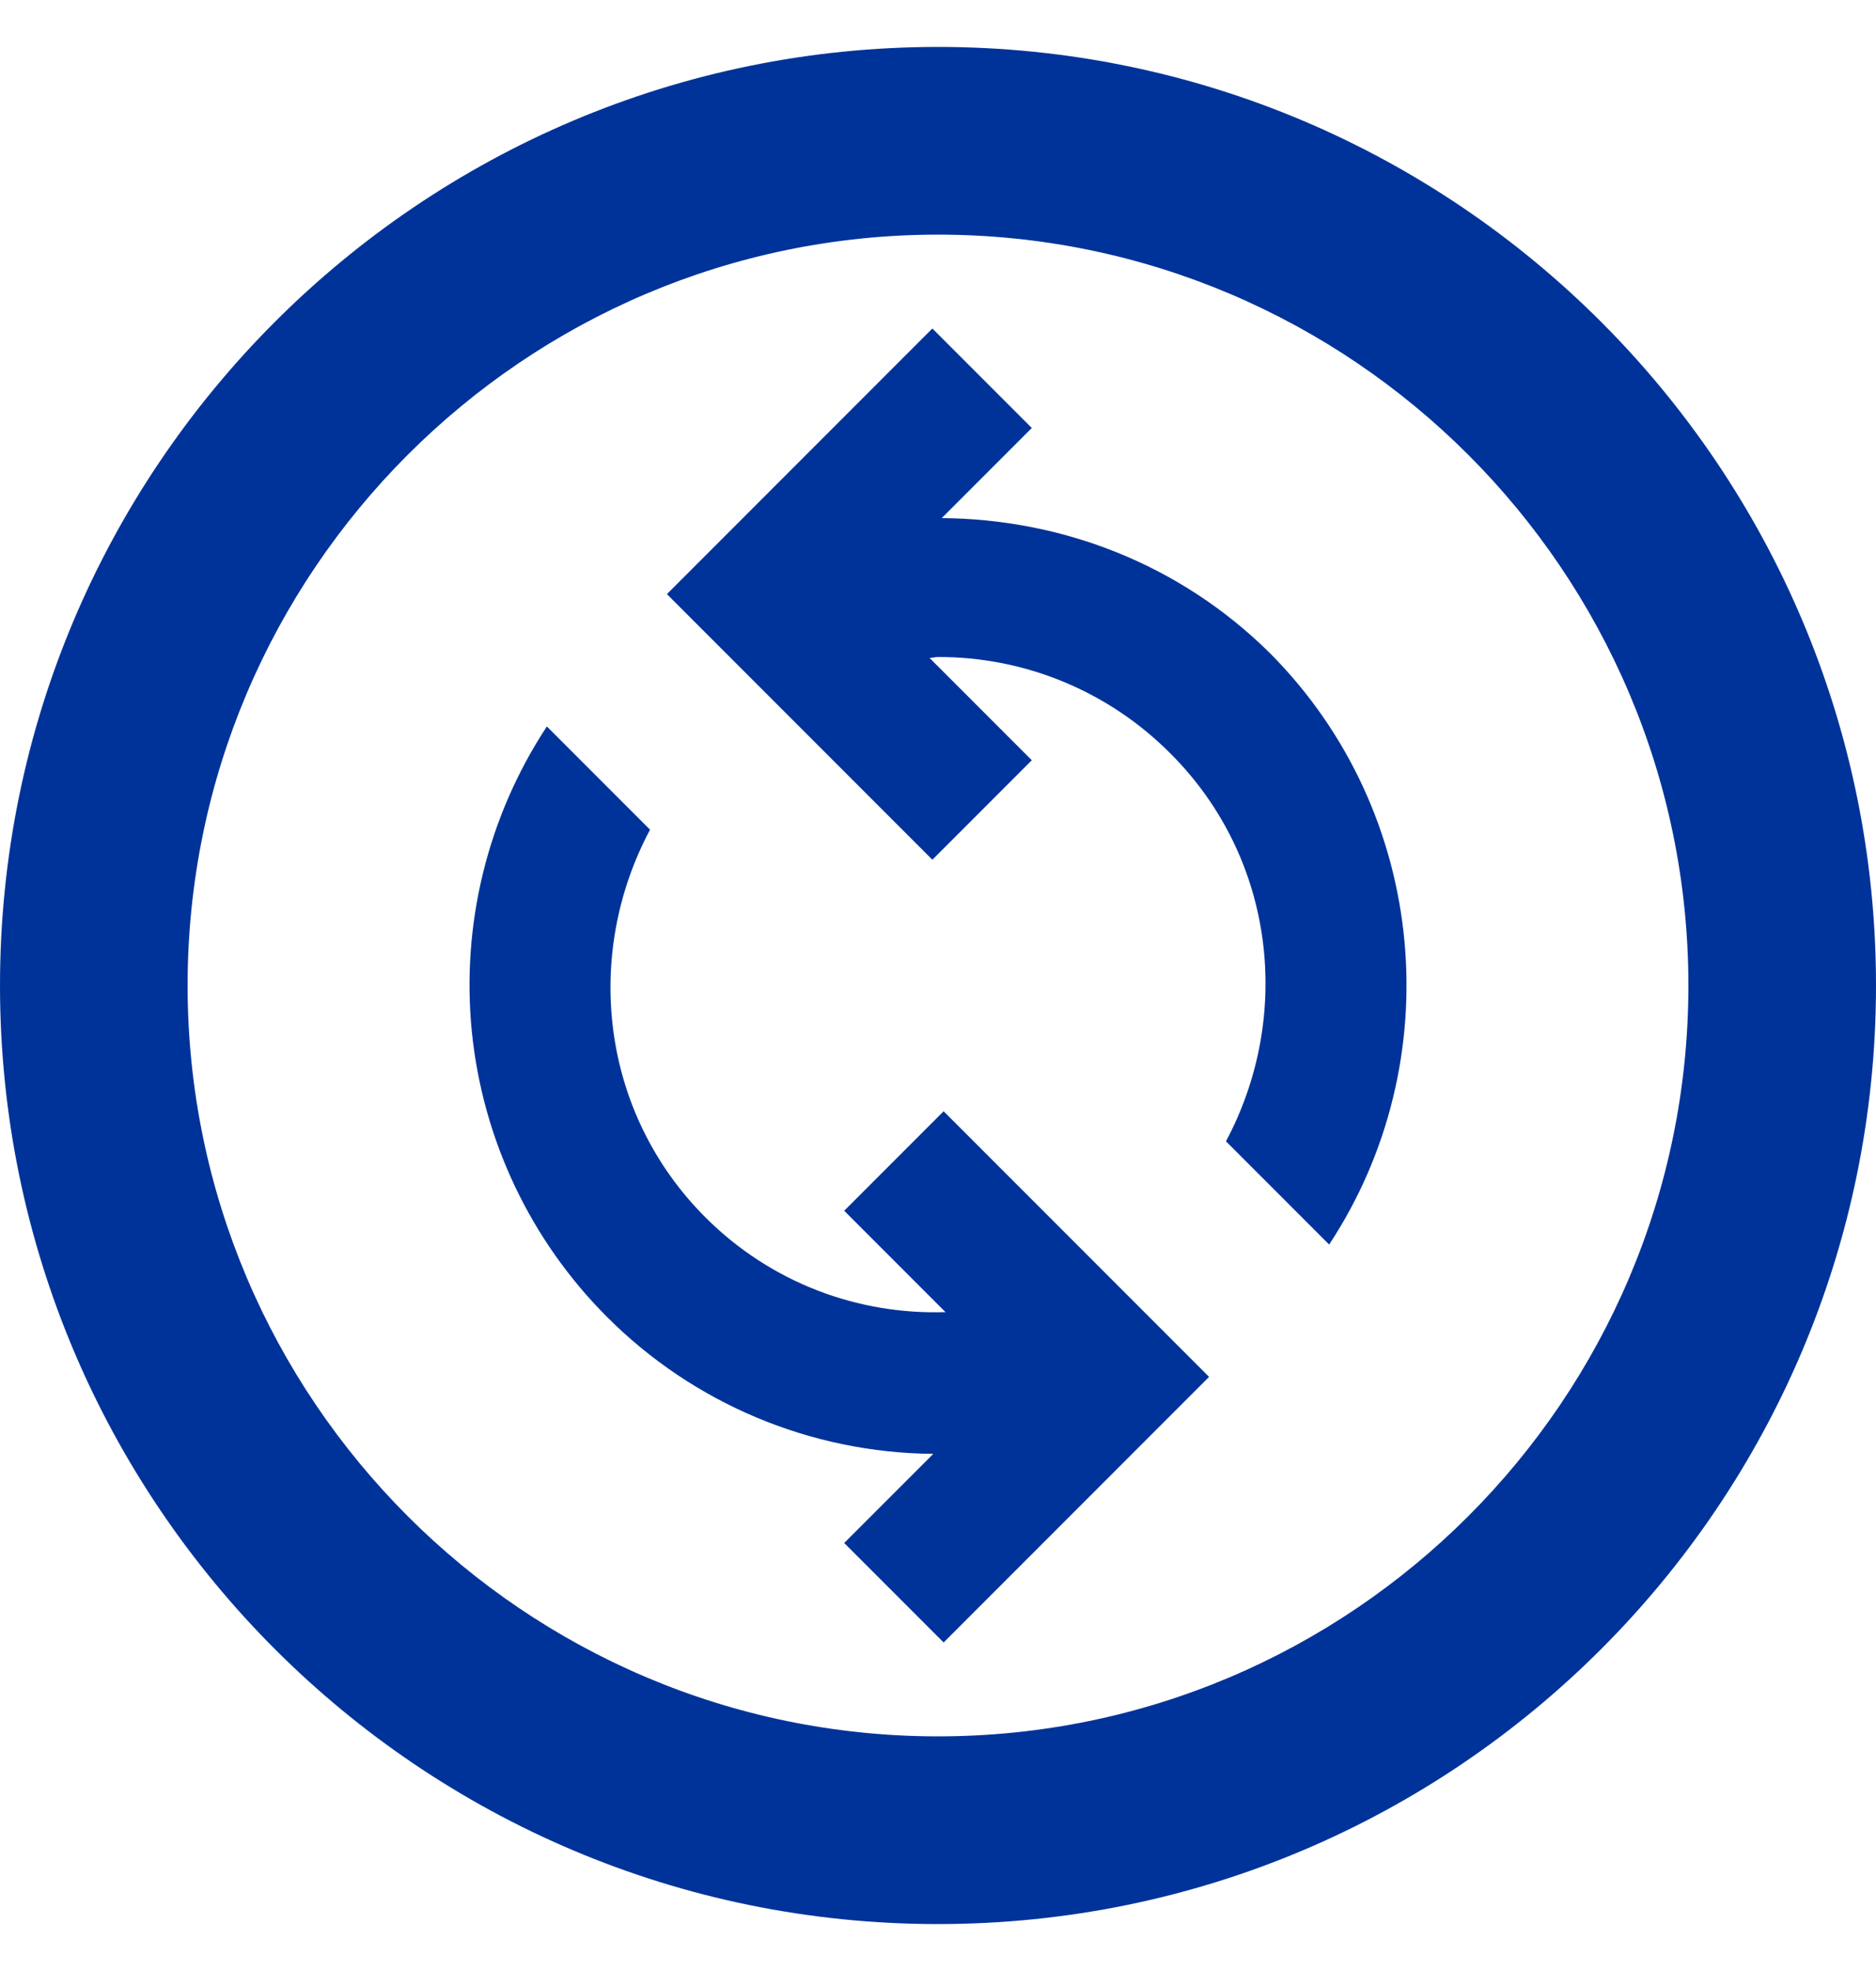 <svg width="20" height="21" viewBox="0 0 20 21" fill="none" xmlns="http://www.w3.org/2000/svg">
<path d="M10 0.5C4.48 0.5 0 4.98 0 10.5C0 16.02 4.48 20.5 10 20.5C15.52 20.5 20 16.02 20 10.5C20 4.98 15.52 0.5 10 0.5ZM10 18.5C5.59 18.5 2 14.91 2 10.5C2 6.09 5.59 2.5 10 2.5C14.41 2.5 18 6.09 18 10.5C18 14.91 14.41 18.5 10 18.5ZM14.17 13.26L13.07 12.16C13.78 10.83 13.6 9.15 12.48 8.03C12.155 7.703 11.769 7.443 11.343 7.266C10.918 7.089 10.461 6.999 10 7C9.97 7 9.94 7.01 9.91 7.01L11 8.1L9.94 9.16L7.11 6.33L9.94 3.5L11 4.56L10.04 5.52C11.31 5.53 12.57 6 13.54 6.96C15.24 8.67 15.45 11.32 14.17 13.26ZM12.89 14.67L10.06 17.5L9 16.44L9.95 15.49C8.643 15.48 7.393 14.955 6.47 14.03C5.656 13.215 5.148 12.145 5.031 10.999C4.915 9.853 5.197 8.702 5.83 7.74L6.93 8.84C6.22 10.17 6.4 11.85 7.52 12.97C8.22 13.67 9.15 14.01 10.08 13.98L9 12.9L10.06 11.84L12.89 14.67Z" fill="#003399"/>
</svg>
